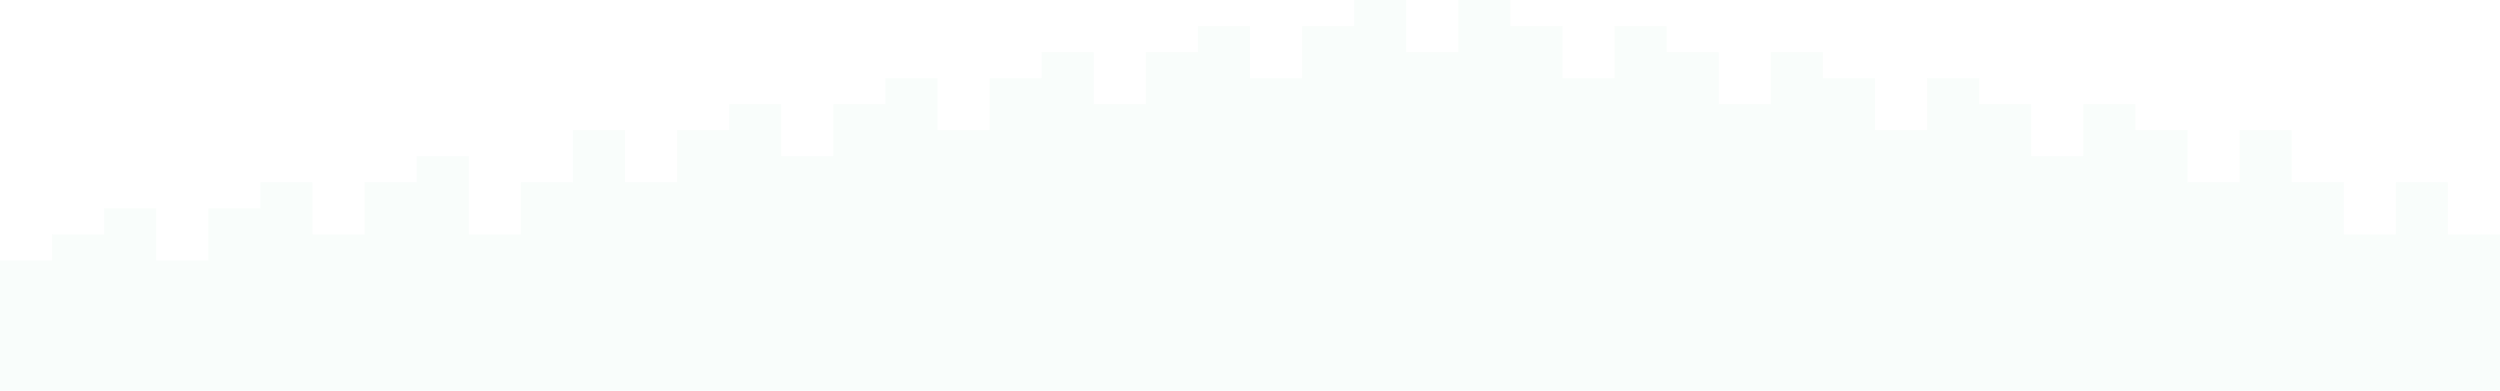 <?xml version="1.0" encoding="UTF-8"?>
<svg width="1920" height="300" viewBox="0 0 1920 300" fill="none" xmlns="http://www.w3.org/2000/svg">
  <path d="M0 300V200H40V180H80V160H120V200H160V160H200V140H240V180H280V140H320V120H360V180H400V140H440V100H480V140H520V100H560V80H600V120H640V80H680V60H720V100H760V60H800V40H840V80H880V40H920V20H960V60H1000V20H1040V0H1080V40H1120V0H1160V20H1200V60H1240V20H1280V40H1320V80H1360V40H1400V60H1440V100H1480V60H1520V80H1560V120H1600V80H1640V100H1680V140H1720V100H1760V140H1800V180H1840V140H1880V180H1920V300H0Z" fill="#7FCCAF" fill-opacity="0.05"/>
</svg> 